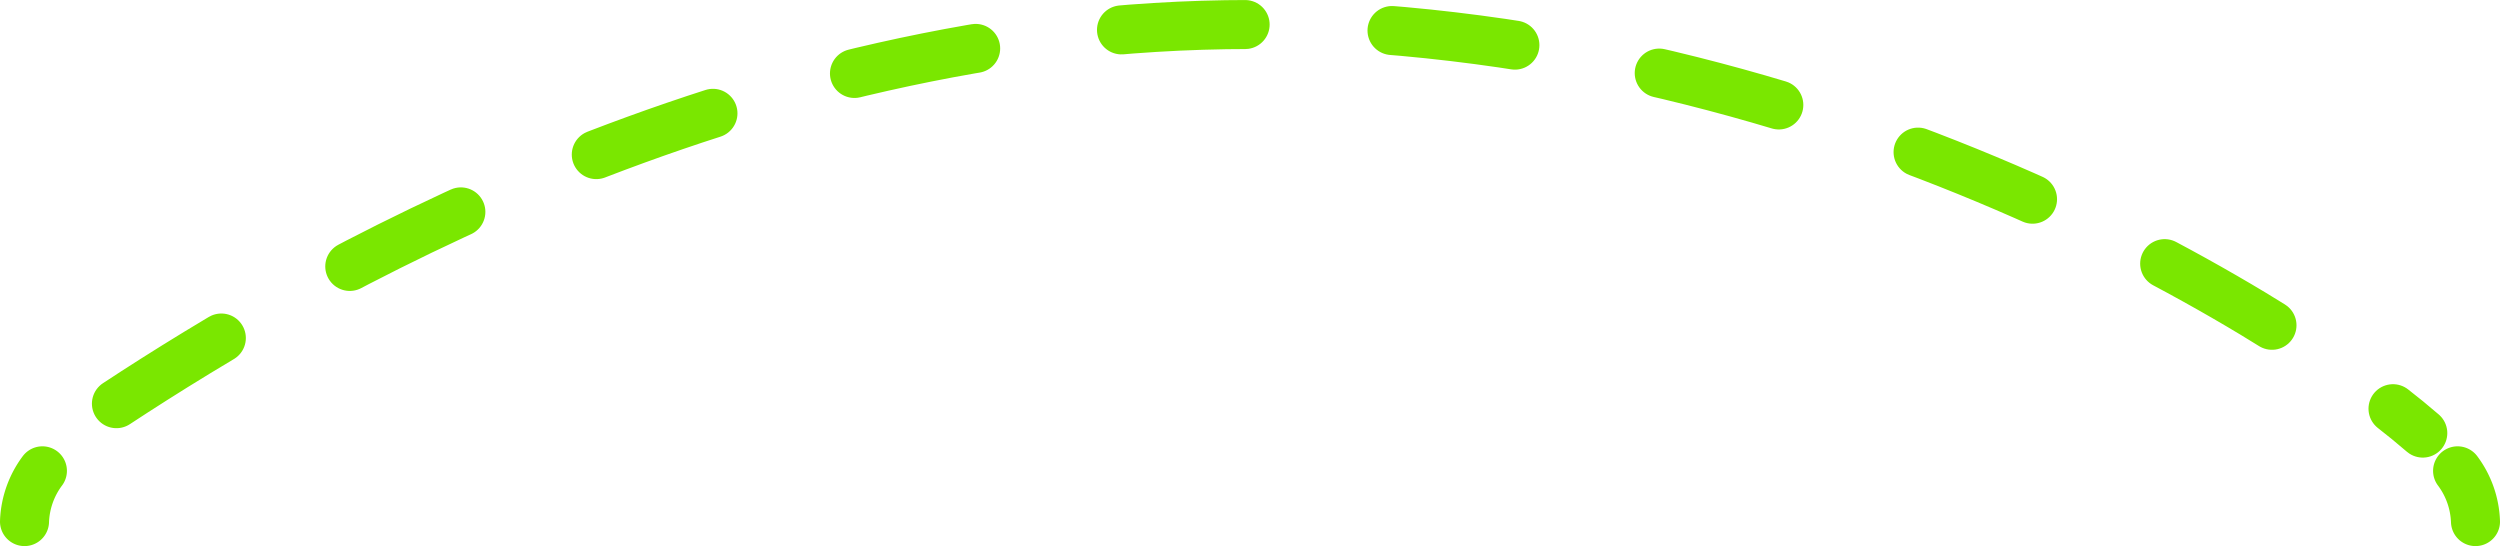 <svg id="Layer_1" data-name="Layer 1" xmlns="http://www.w3.org/2000/svg" viewBox="0 0 102 22.28"><defs><style>.cls-1{fill:none;stroke:#7ae700;stroke-linecap:round;stroke-miterlimit:10;stroke-width:2px;stroke-dasharray:5.05 6;}</style></defs><title>jump-three</title><path class="cls-1" d="M1,21.28a3.67,3.67,0,0,1,.73-2.07"/><path class="cls-1" d="M4.75,16.47C12.24,11.55,30.13,1,51,1,73.56,1,92.63,12.29,98.85,17.67"/><path class="cls-1" d="M100.27,19.21a3.67,3.67,0,0,1,.73,2.07"/></svg>